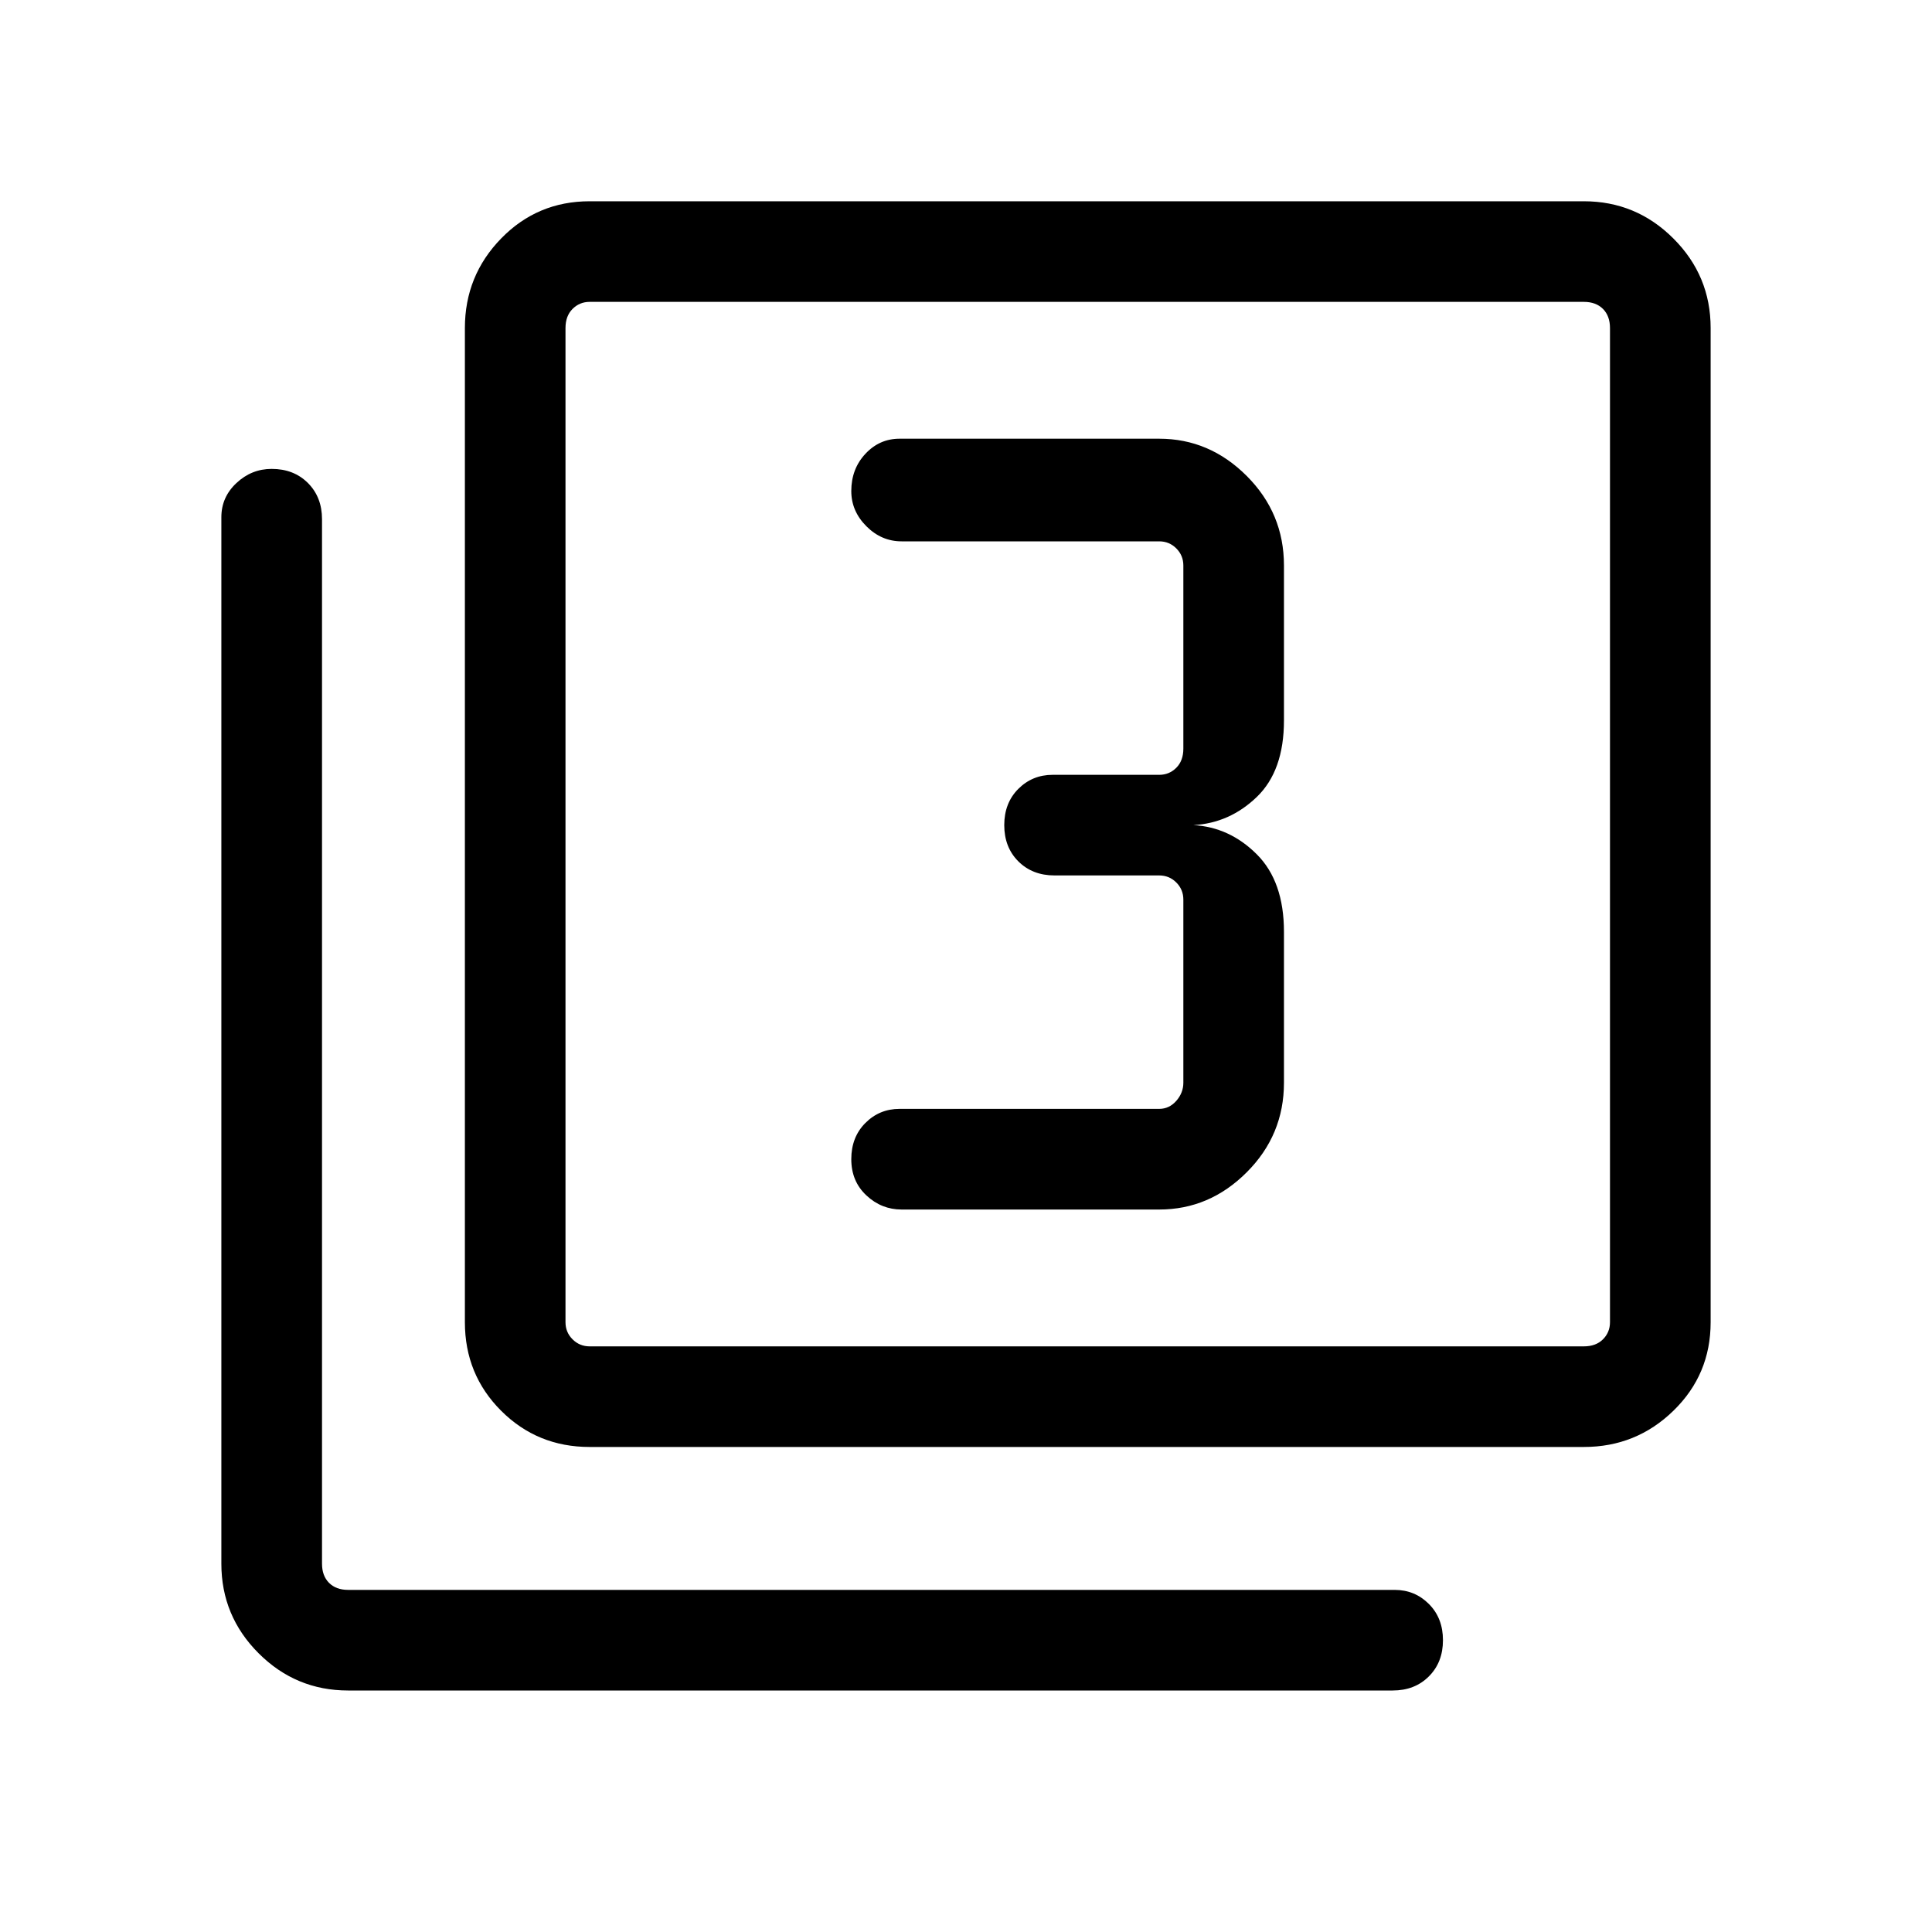 <svg xmlns="http://www.w3.org/2000/svg" height="40" width="40"><path d="M18.667 25.042H24q1.042 0 1.812-.771.771-.771.771-1.854v-3.125q0-1.042-.562-1.604-.563-.563-1.313-.605.75-.041 1.313-.583.562-.542.562-1.583v-3.209q0-1.083-.771-1.854-.77-.771-1.812-.771h-5.375q-.417 0-.708.313-.292.312-.292.771 0 .416.313.729.312.312.729.312H24q.208 0 .354.146t.146.354V15.5q0 .25-.146.396-.146.146-.354.146h-2.208q-.417 0-.709.291-.291.292-.291.75 0 .459.291.75.292.292.75.292H24q.208 0 .354.146t.146.354v3.792q0 .208-.146.375-.146.166-.354.166h-5.375q-.417 0-.708.292-.292.292-.292.75t.313.75q.312.292.729.292Zm-6.459 4.916q-1.083 0-1.833-.75t-.75-1.833V6.792q0-1.084.75-1.854.75-.771 1.833-.771h20.584q1.083 0 1.854.771.771.77.771 1.854v20.583q0 1.083-.771 1.833t-1.854.75Zm0-2.083h20.584q.25 0 .396-.146.145-.146.145-.354V6.792q0-.25-.145-.396-.146-.146-.396-.146H12.208q-.208 0-.354.146t-.146.396v20.583q0 .208.146.354t.354.146Zm-5 7.125q-1.083 0-1.854-.771-.771-.771-.771-1.854V10.708q0-.416.313-.708.312-.292.729-.292.458 0 .75.292t.292.75v21.625q0 .25.145.396.146.146.396.146h21.667q.417 0 .708.291.292.292.292.75 0 .459-.292.75-.291.292-.75.292Zm4.5-28.75v21.625V6.25Z"/></svg>